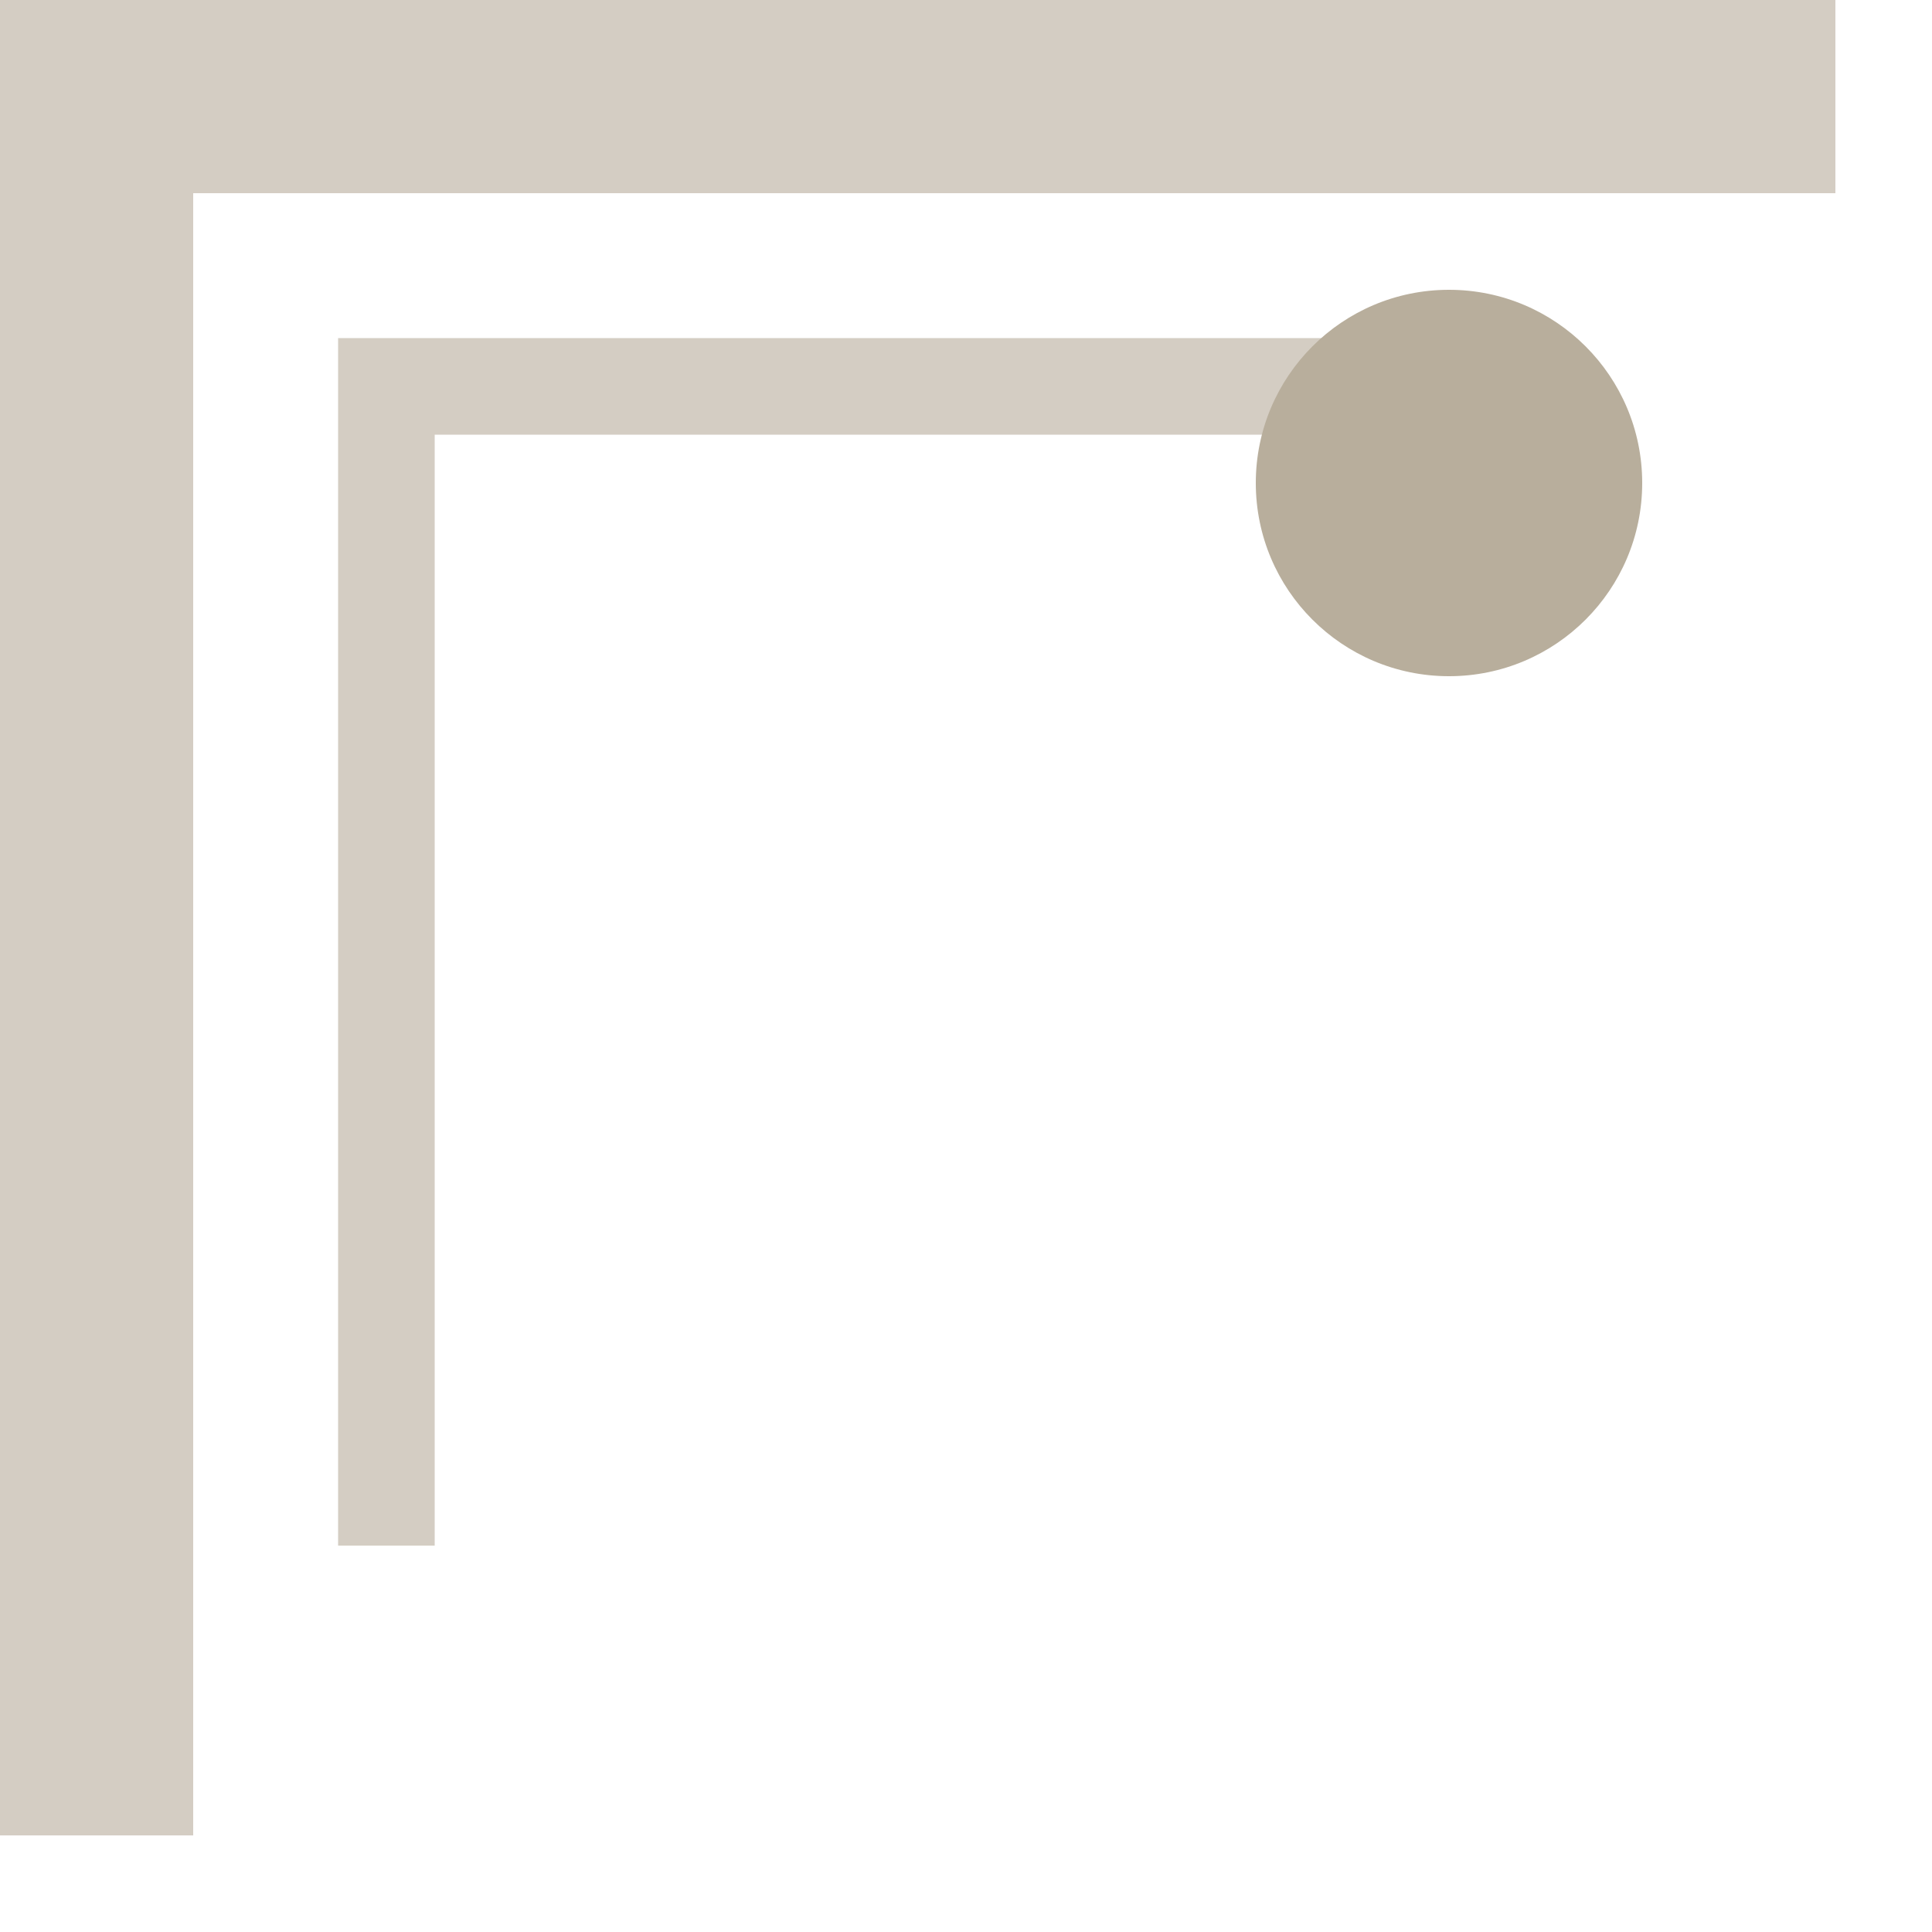 <svg width="20" height="20" viewBox="0 0 20 20" xmlns="http://www.w3.org/2000/svg">
  <path d="M1 19V1h18" fill="none" stroke="#d4cdc3" stroke-width="2"/>
  <path d="M4 16V4h12" fill="none" stroke="#d4cdc3" stroke-width="1"/>
  <circle cx="15" cy="5" r="2" fill="#b8ae9c"/>
</svg>
